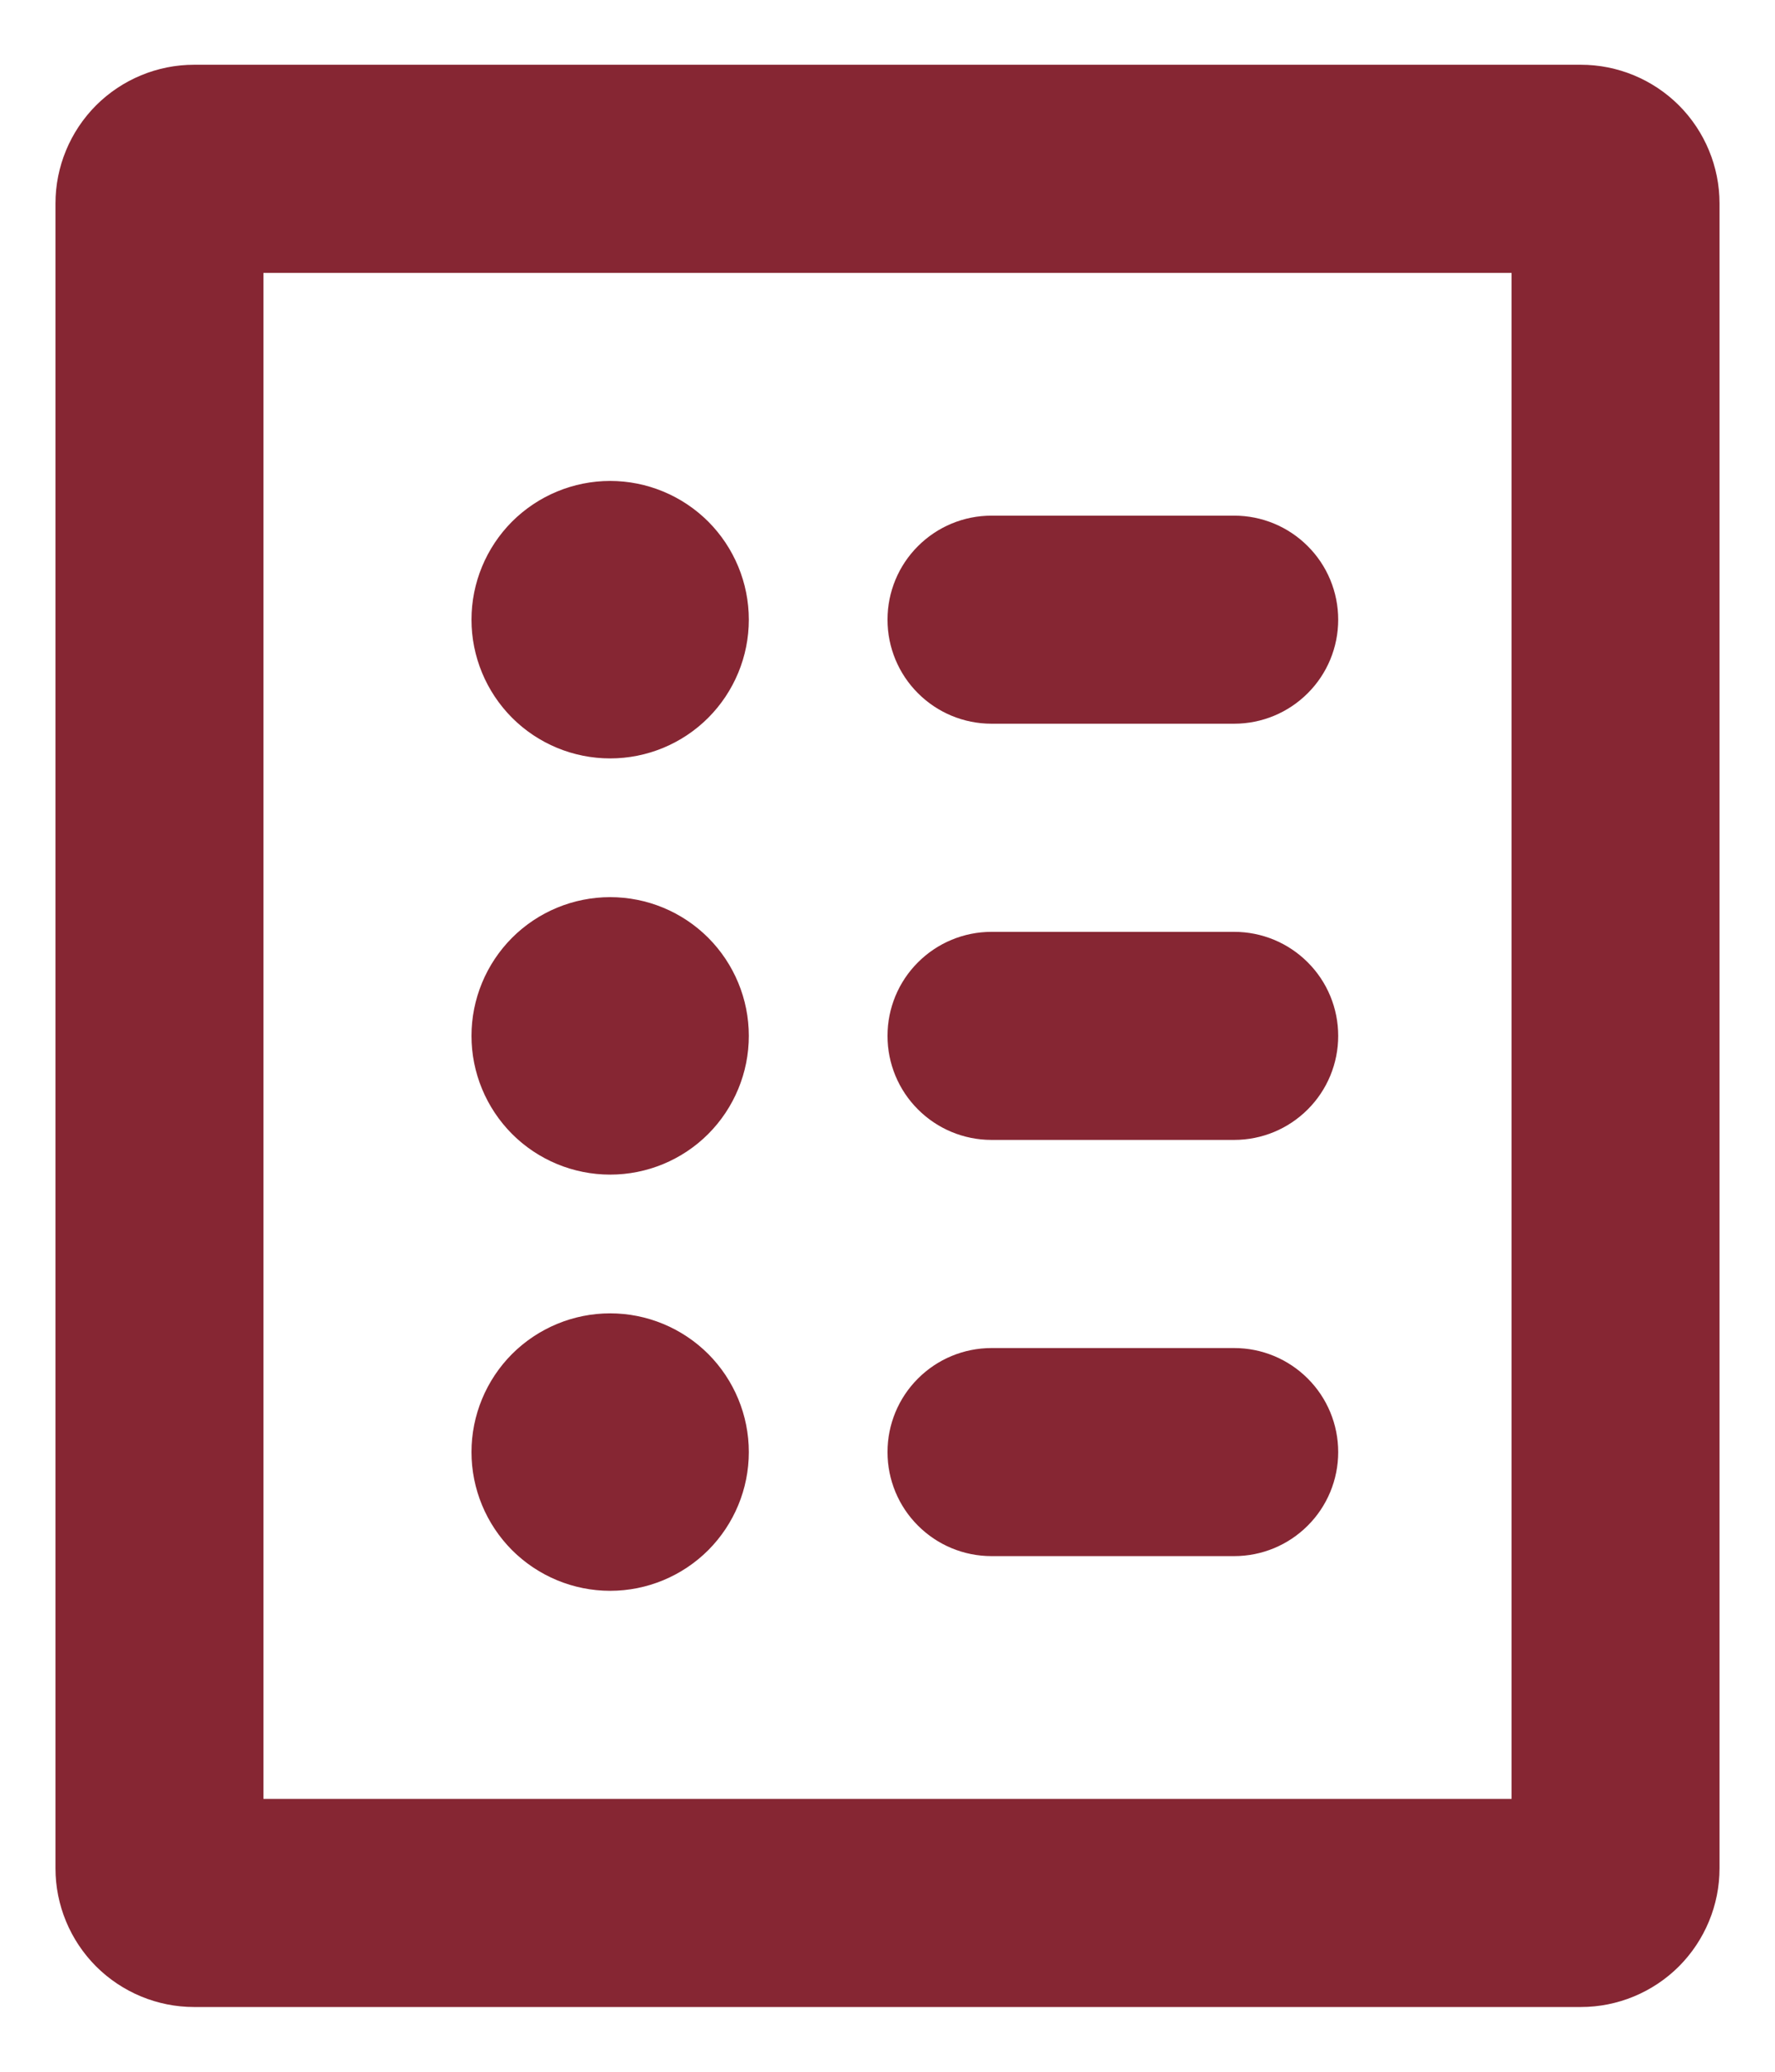 <svg width="24" height="28" viewBox="0 0 24 28" fill="none" xmlns="http://www.w3.org/2000/svg">
<path fill-rule="evenodd" clip-rule="evenodd" d="M3.562 3.688V24.312H20.438V3.688H3.562ZM2.625 0.875C2.128 0.875 1.651 1.073 1.299 1.424C0.948 1.776 0.75 2.253 0.75 2.75V25.25C0.75 25.747 0.948 26.224 1.299 26.576C1.651 26.927 2.128 27.125 2.625 27.125H21.375C21.872 27.125 22.349 26.927 22.701 26.576C23.052 26.224 23.25 25.747 23.25 25.25V2.75C23.25 2.253 23.052 1.776 22.701 1.424C22.349 1.073 21.872 0.875 21.375 0.875H2.625ZM12 19.625C12 19.252 12.148 18.894 12.412 18.631C12.676 18.367 13.033 18.219 13.406 18.219H16.688C17.061 18.219 17.418 18.367 17.682 18.631C17.946 18.894 18.094 19.252 18.094 19.625C18.094 19.998 17.946 20.356 17.682 20.619C17.418 20.883 17.061 21.031 16.688 21.031H13.406C13.033 21.031 12.676 20.883 12.412 20.619C12.148 20.356 12 19.998 12 19.625ZM8.25 21.5C8.747 21.5 9.224 21.302 9.576 20.951C9.927 20.599 10.125 20.122 10.125 19.625C10.125 19.128 9.927 18.651 9.576 18.299C9.224 17.948 8.747 17.75 8.25 17.75C7.753 17.75 7.276 17.948 6.924 18.299C6.573 18.651 6.375 19.128 6.375 19.625C6.375 20.122 6.573 20.599 6.924 20.951C7.276 21.302 7.753 21.5 8.25 21.5ZM12 14C12 13.627 12.148 13.269 12.412 13.006C12.676 12.742 13.033 12.594 13.406 12.594H16.688C17.061 12.594 17.418 12.742 17.682 13.006C17.946 13.269 18.094 13.627 18.094 14C18.094 14.373 17.946 14.731 17.682 14.994C17.418 15.258 17.061 15.406 16.688 15.406H13.406C13.033 15.406 12.676 15.258 12.412 14.994C12.148 14.731 12 14.373 12 14ZM8.25 15.875C8.747 15.875 9.224 15.678 9.576 15.326C9.927 14.974 10.125 14.497 10.125 14C10.125 13.503 9.927 13.026 9.576 12.674C9.224 12.322 8.747 12.125 8.25 12.125C7.753 12.125 7.276 12.322 6.924 12.674C6.573 13.026 6.375 13.503 6.375 14C6.375 14.497 6.573 14.974 6.924 15.326C7.276 15.678 7.753 15.875 8.25 15.875ZM12 8.375C12 8.002 12.148 7.644 12.412 7.381C12.676 7.117 13.033 6.969 13.406 6.969H16.688C17.061 6.969 17.418 7.117 17.682 7.381C17.946 7.644 18.094 8.002 18.094 8.375C18.094 8.748 17.946 9.106 17.682 9.369C17.418 9.633 17.061 9.781 16.688 9.781H13.406C13.033 9.781 12.676 9.633 12.412 9.369C12.148 9.106 12 8.748 12 8.375ZM8.25 10.25C8.747 10.25 9.224 10.053 9.576 9.701C9.927 9.349 10.125 8.872 10.125 8.375C10.125 7.878 9.927 7.401 9.576 7.049C9.224 6.698 8.747 6.5 8.25 6.5C7.753 6.5 7.276 6.698 6.924 7.049C6.573 7.401 6.375 7.878 6.375 8.375C6.375 8.872 6.573 9.349 6.924 9.701C7.276 10.053 7.753 10.25 8.25 10.25Z" fill="#862633"/>
</svg>
